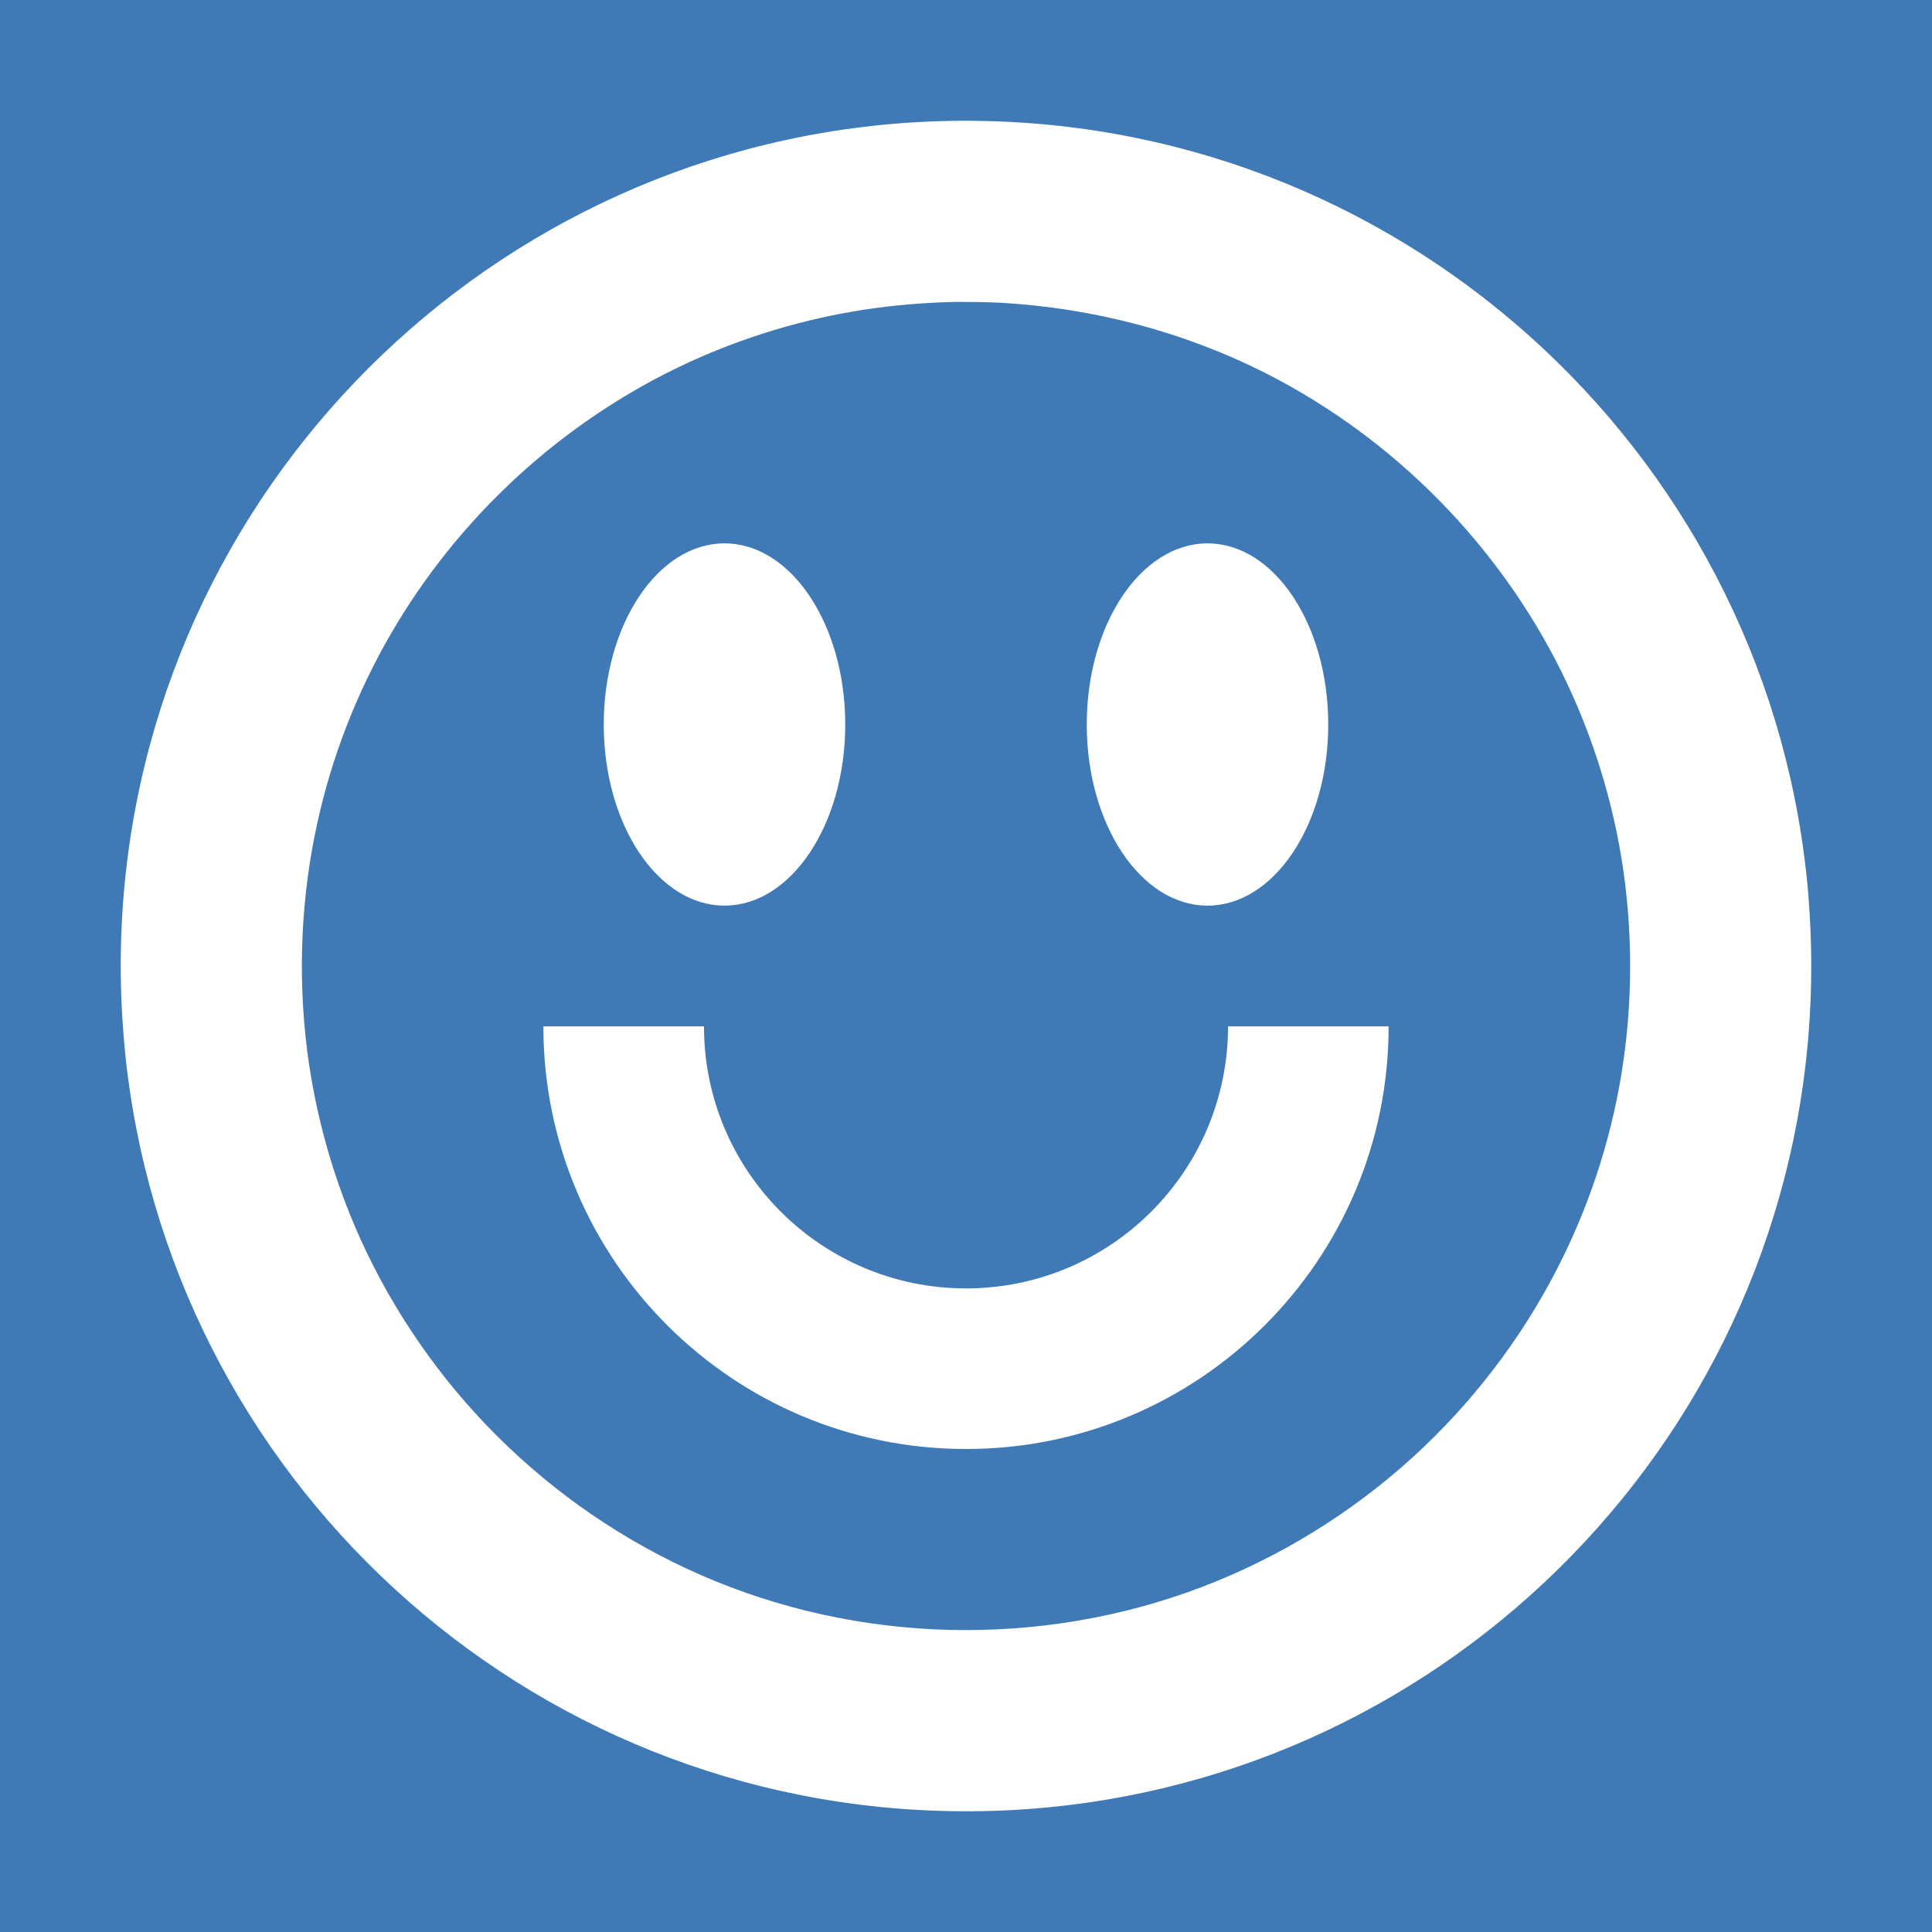 <?xml version="1.0" encoding="UTF-8" standalone="no"?>
<!DOCTYPE svg PUBLIC "-//W3C//DTD SVG 1.1//EN" "http://www.w3.org/Graphics/SVG/1.1/DTD/svg11.dtd">
<svg width="16px" height="16px" version="1.1" xmlns="http://www.w3.org/2000/svg" xmlns:xlink="http://www.w3.org/1999/xlink" xml:space="preserve" style="fill-rule:evenodd;clip-rule:evenodd;stroke-linejoin:round;stroke-miterlimit:1.414;">
    <g id="status">
        <rect x="0" y="0" width="16" height="16" style="fill:#3f7ab7;"/>
        <path d="M1.033,7.313c0.345,-3.543 3.333,-6.313 6.967,-6.313c0.03,0 0.06,0 0.09,0.001l0.001,0c3.626,0.046 6.588,2.85 6.885,6.41l0.001,0.017c0.03,0.376 0.031,0.755 0.001,1.131c-0.001,0.009 -0.001,0.018 -0.002,0.026c-0.001,0.013 -0.002,0.026 -0.003,0.039l-0.001,0.001l0,0.01l-0.001,0.005l0,0.001c-0.318,3.506 -3.222,6.266 -6.789,6.357c-0.014,0 -0.028,0 -0.042,0.001l-0.004,0l-0.002,0c-0.014,0 -0.029,0 -0.043,0l-0.001,0l0,0c-0.015,0.001 -0.029,0.001 -0.043,0.001l-0.002,0l-0.003,0l-0.015,0l-0.022,0l-0.001,0l-0.004,0l-0.007,0c-0.012,0 -0.023,0 -0.035,0c-3.615,-0.021 -6.581,-2.783 -6.925,-6.313l0,-0.001l0,-0.005l-0.001,-0.008l0,-0.002c-0.043,-0.451 -0.043,-0.907 0.001,-1.358Zm6.896,-4.813c-0.257,0.005 -0.513,0.025 -0.768,0.064c-0.512,0.078 -1.013,0.23 -1.483,0.449c-1.023,0.478 -1.887,1.273 -2.45,2.252c-0.279,0.485 -0.483,1.012 -0.602,1.559c-0.134,0.615 -0.161,1.253 -0.082,1.878c0.069,0.538 0.218,1.065 0.441,1.559c0.274,0.605 0.658,1.158 1.127,1.627c0.485,0.485 1.06,0.879 1.688,1.154c0.648,0.284 1.35,0.438 2.057,0.456c0.714,0.018 1.429,-0.101 2.096,-0.355c0.641,-0.244 1.235,-0.61 1.744,-1.072c0.49,-0.446 0.9,-0.98 1.202,-1.57c0.256,-0.5 0.435,-1.04 0.527,-1.594c0.099,-0.599 0.099,-1.215 0,-1.814c-0.089,-0.532 -0.257,-1.051 -0.497,-1.535c-0.523,-1.051 -1.383,-1.922 -2.427,-2.457c-0.69,-0.353 -1.446,-0.55 -2.218,-0.594c-0.119,-0.005 -0.237,-0.007 -0.355,-0.007Zm3.571,6c0,1.933 -1.567,3.5 -3.5,3.5c-1.933,0 -3.5,-1.567 -3.5,-3.5l1.33,0c0,1.198 0.972,2.17 2.17,2.17c1.198,0 2.17,-0.972 2.17,-2.17l1.33,0Zm-5.5,-4c0.552,0 1,0.672 1,1.5c0,0.828 -0.448,1.5 -1,1.5c-0.552,0 -1,-0.672 -1,-1.5c0,-0.828 0.448,-1.5 1,-1.5Zm4,0c0.552,0 1,0.672 1,1.5c0,0.828 -0.448,1.5 -1,1.5c-0.552,0 -1,-0.672 -1,-1.5c0,-0.828 0.448,-1.5 1,-1.5Z" style="fill:#fff;"/>
    </g>
</svg>
